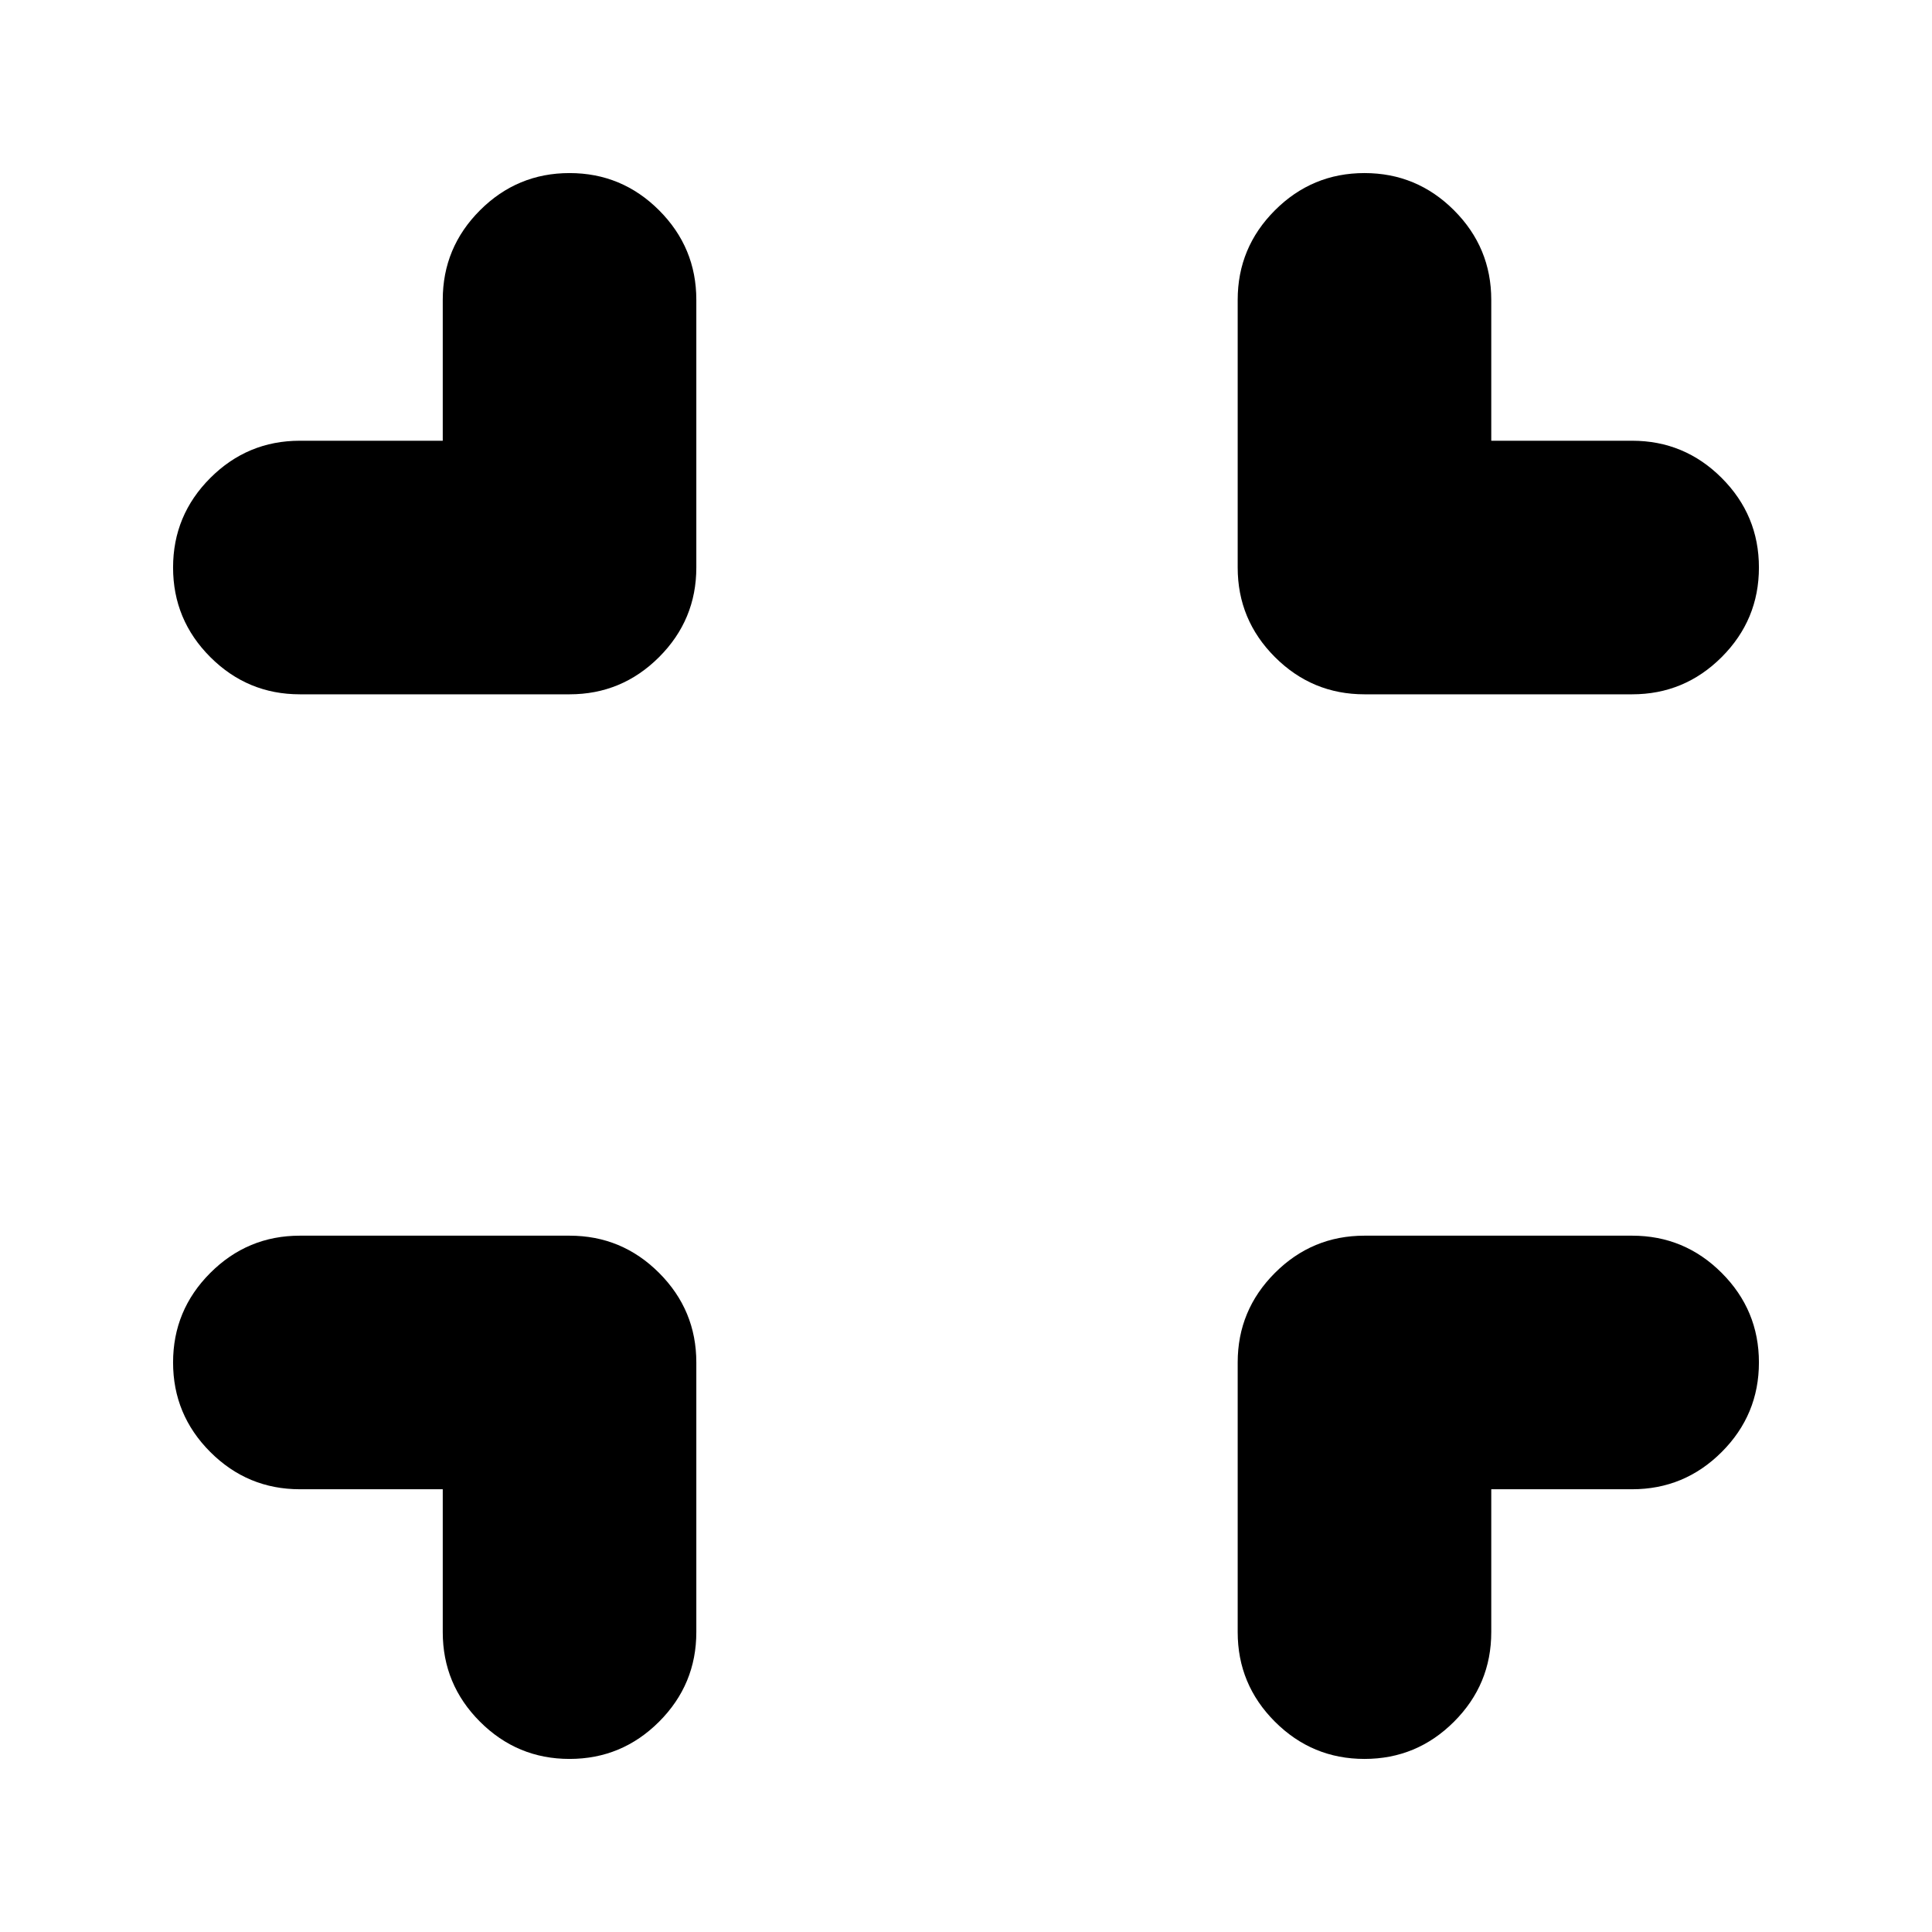 <svg xmlns="http://www.w3.org/2000/svg" height="24" viewBox="0 -960 960 960" width="24"><path d="M220-220h-71q-26 0-44.5-18.5T86-283q0-26 18.5-44.5T149-346h134q26 0 44.5 18.5T346-283v134q0 26-18.5 44.5T283-86q-26 0-44.5-18.5T220-149v-71Zm521 0v71q0 26-18.5 44.5T678-86q-26 0-44.5-18.5T615-149v-134q0-26 18.5-44.5T678-346h133q26 0 44.5 18.5T874-283q0 26-18.5 44.5T811-220h-70ZM220-741v-70q0-26 18.5-44.5T283-874q26 0 44.5 18.5T346-811v133q0 26-18.5 44.5T283-615H149q-26 0-44.5-18.5T86-678q0-26 18.5-44.5T149-741h71Zm521 0h70q26 0 44.5 18.5T874-678q0 26-18.5 44.5T811-615H678q-26 0-44.5-18.5T615-678v-133q0-26 18.5-44.5T678-874q26 0 44.5 18.5T741-811v70Z"/></svg>
